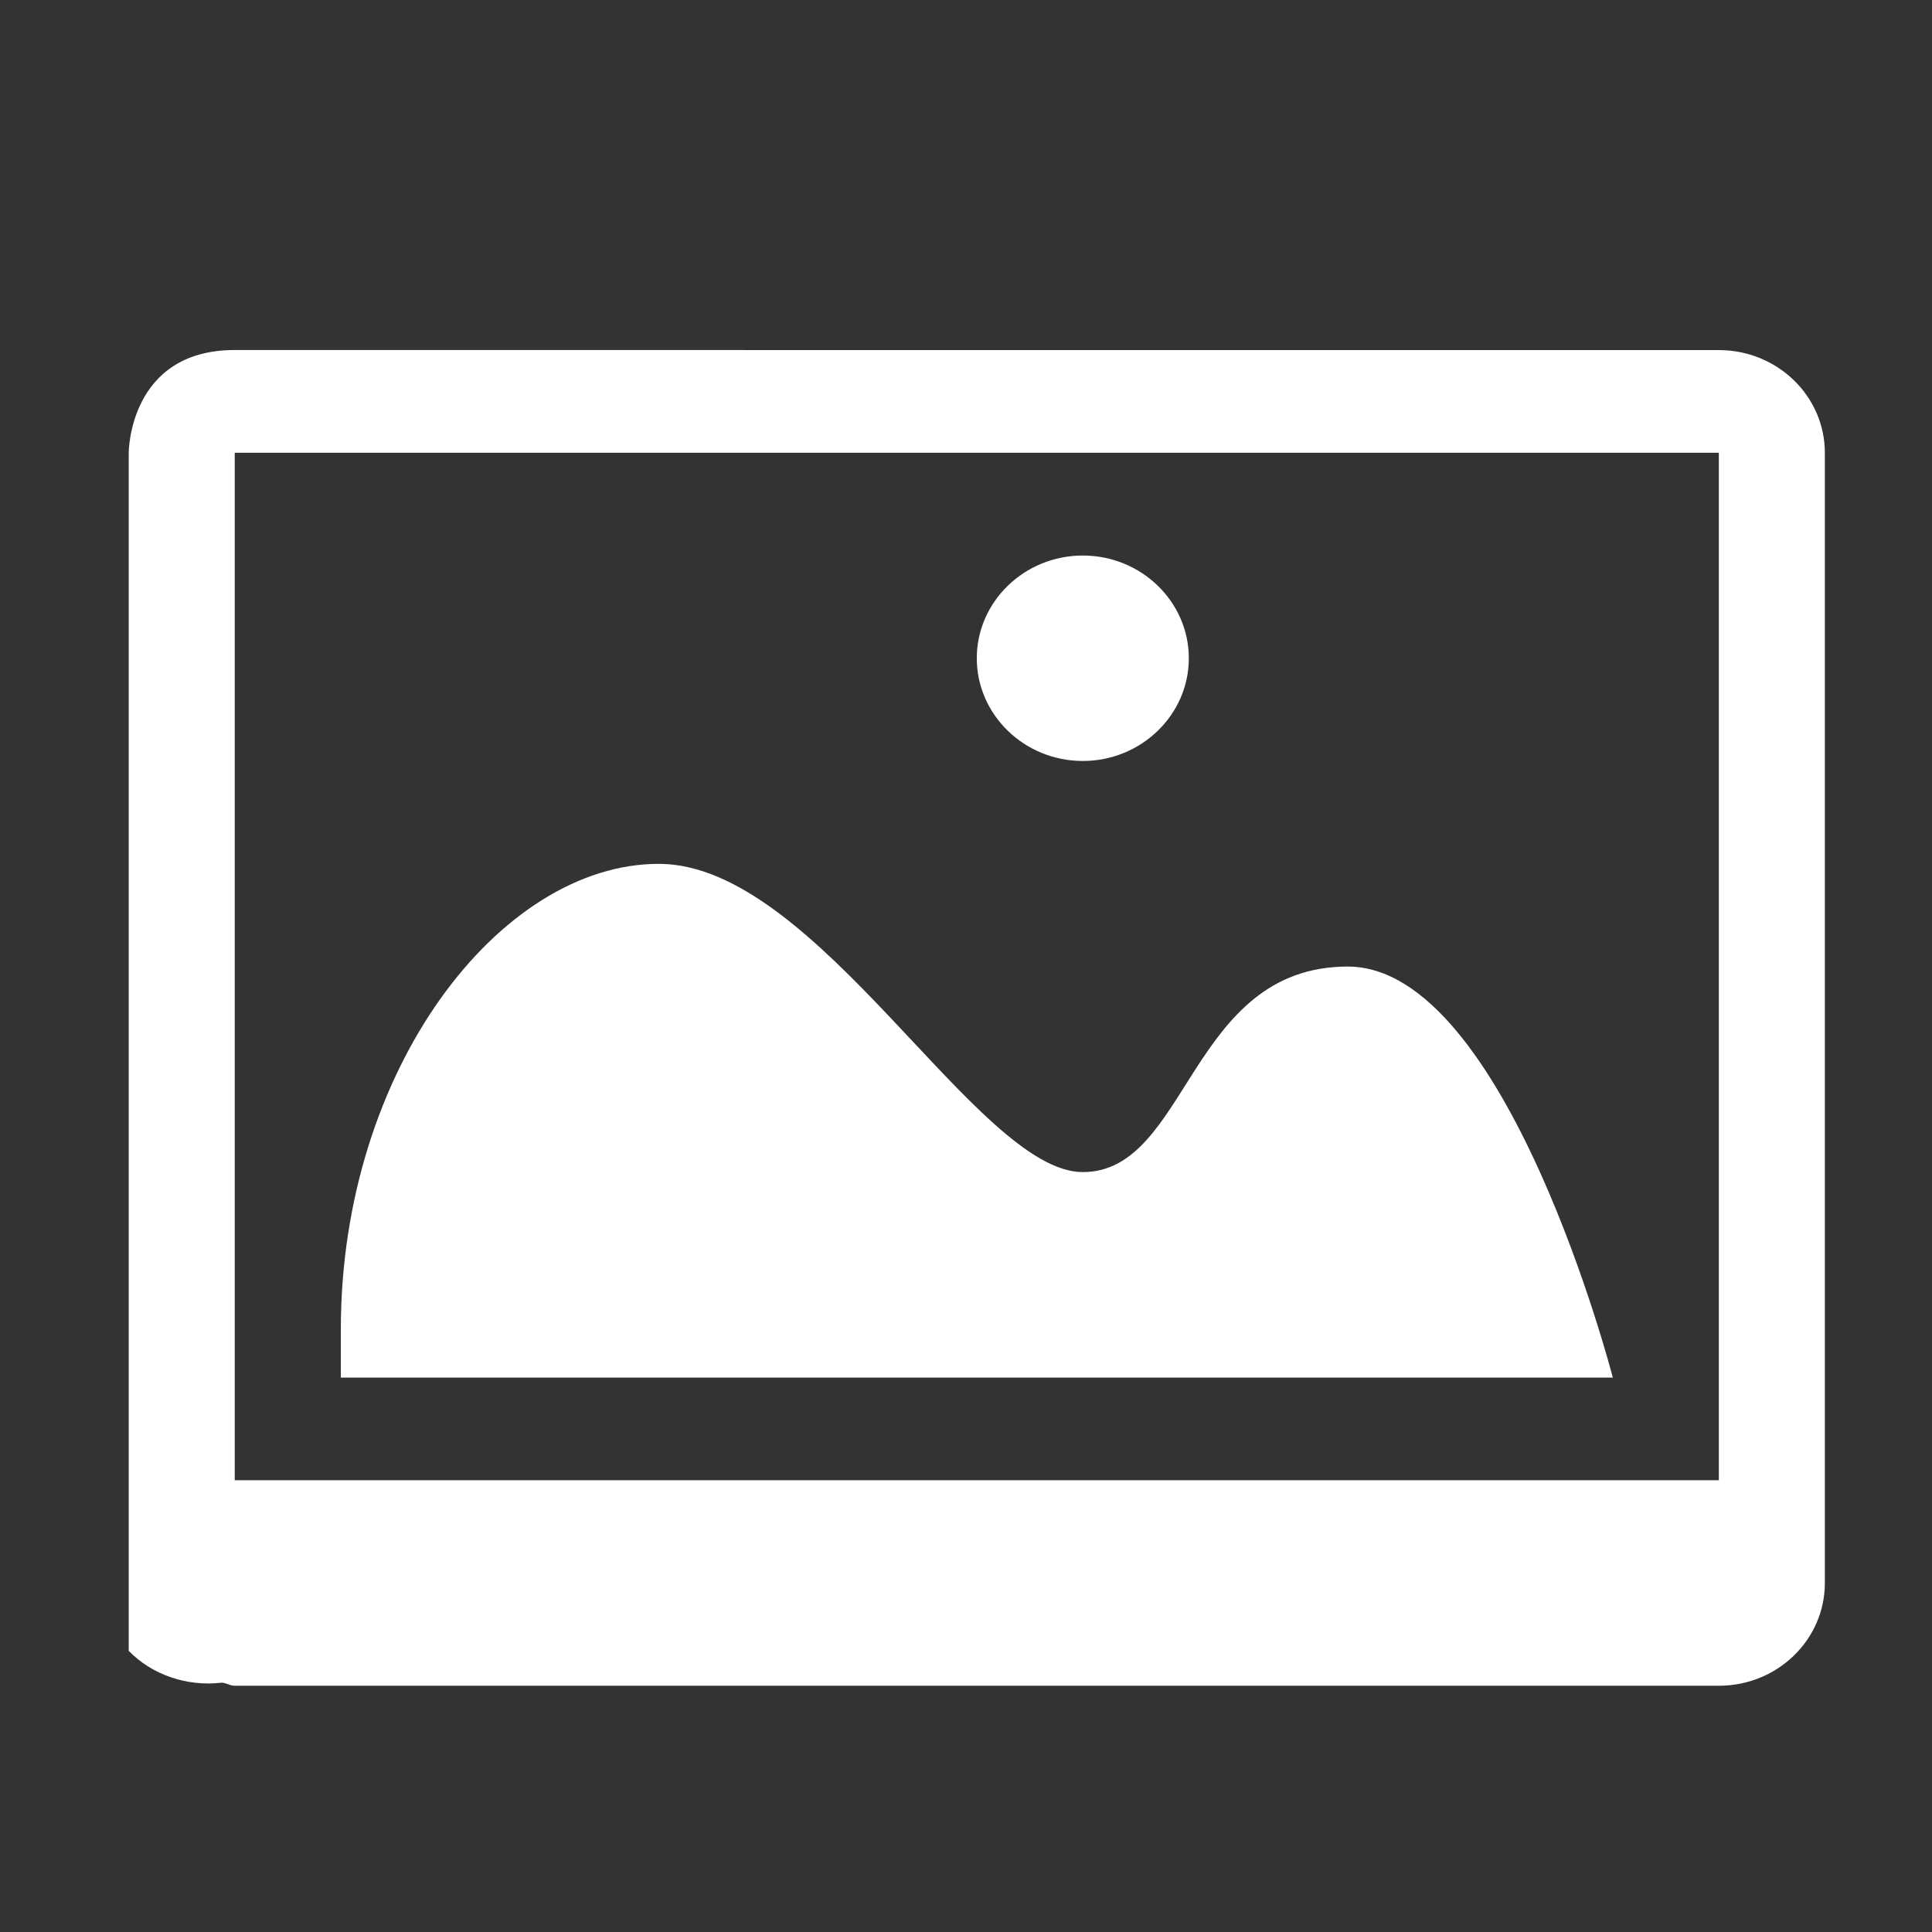 <?xml version="1.0" encoding="UTF-8" standalone="no"?>
<svg
   width="24"
   height="24"
   version="1.1"
   id="svg7"
   sodipodi:docname="variety-indicator.svg"
   inkscape:version="1.1.2 (0a00cf5339, 2022-02-04, custom)"
   xmlns:inkscape="http://www.inkscape.org/namespaces/inkscape"
   xmlns:sodipodi="http://sodipodi.sourceforge.net/DTD/sodipodi-0.dtd"
   xmlns="http://www.w3.org/2000/svg"
   xmlns:svg="http://www.w3.org/2000/svg">
  <rect width="100%" height="100%" fill="#333333" stroke="none"/>
  <sodipodi:namedview
     id="namedview9"
     pagecolor="#ffffff"
     bordercolor="#666666"
     borderopacity="1.0"
     inkscape:pageshadow="2"
     inkscape:pageopacity="0.0"
     inkscape:pagecheckerboard="0"
     showgrid="false"
     inkscape:zoom="30.291667"
     inkscape:cx="5.7111416"
     inkscape:cy="12"
     inkscape:window-width="1920"
     inkscape:window-height="1010"
     inkscape:window-x="1600"
     inkscape:window-y="54"
     inkscape:window-maximized="1"
     inkscape:current-layer="svg7" />
  <defs
     id="defs3">
    <style
       id="current-color-scheme"
       type="text/css">
   .ColorScheme-Text { color:#eeeeec; } .ColorScheme-Highlight { color:#367bf0; } .ColorScheme-NeutralText { color:#ffcc44; } .ColorScheme-PositiveText { color:#3db47e; } .ColorScheme-NegativeText { color:#dd4747; }
  </style>
  </defs>
  <path
     style="fill:#ffffff;fill-opacity:1;stroke-width:1.296"
     class="ColorScheme-Text"
     d="m 2.916,4.348 c -1.317,0 -1.317,1.276 -1.317,1.276 v 11.411 3.472 c 0.283,0.294 0.72,0.447 1.152,0.396 0.059,0 0.104,0.038 0.165,0.038 H 21.352 c 0.73,0 1.317,-0.574 1.317,-1.276 V 5.625 c 0,-0.702 -0.587,-1.276 -1.317,-1.276 h -3.827 -1.4 z m 0,1.276 h 13.703 1.4 3.333 v 8.935 1.391 2.438 H 15.343 2.916 V 18.185 Z M 13.451,6.901 c -0.727,0 -1.317,0.574 -1.317,1.276 0,0.702 0.59,1.276 1.317,1.276 0.727,0 1.317,-0.574 1.317,-1.276 0,-0.702 -0.59,-1.276 -1.317,-1.276 z M 8.184,10.731 c -1.975,0 -3.95,2.553 -3.95,5.782 v 0.6 H 20.035 c 0,0 -1.317,-5.106 -3.292,-5.106 -1.975,0 -1.975,2.553 -3.292,2.553 -1.317,0 -3.292,-3.829 -5.267,-3.829 z"
     id="path5" />
</svg>
